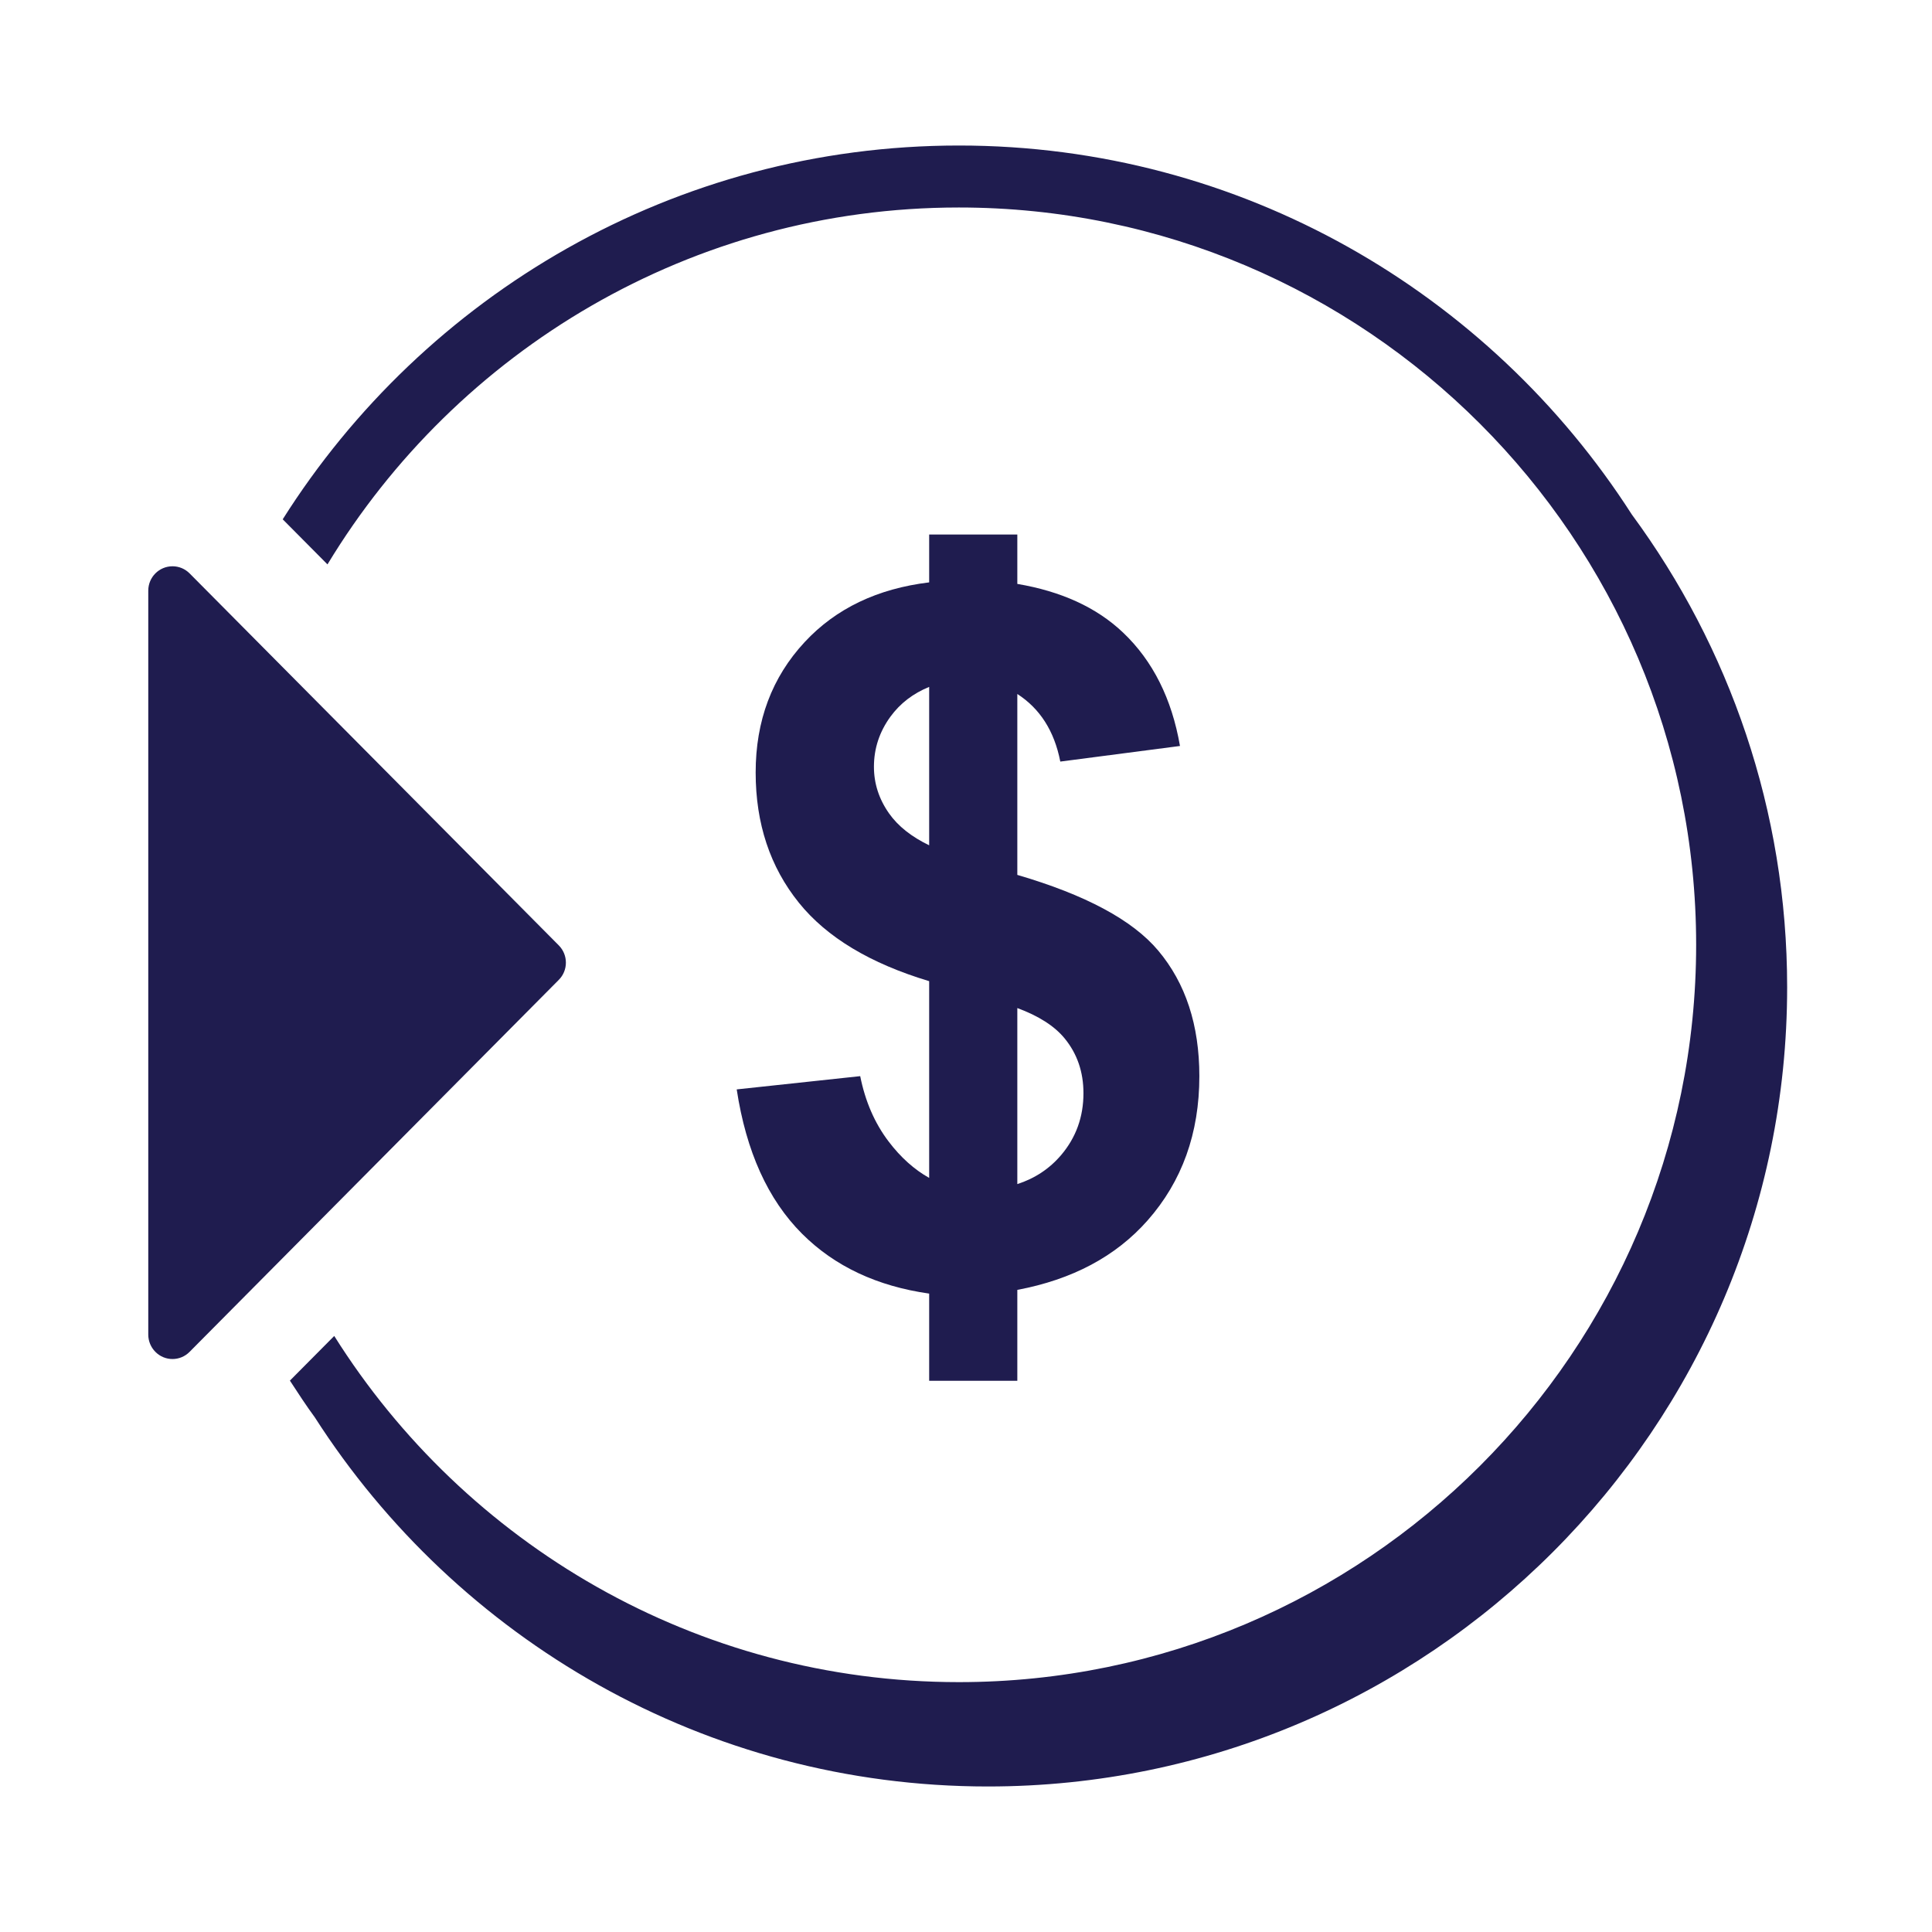 <svg width="78" height="78" viewBox="0 0 78 78" fill="none" xmlns="http://www.w3.org/2000/svg">
<path fill-rule="evenodd" clip-rule="evenodd" d="M65.88 20.77C60.139 11.822 50.109 5.875 38.711 5.875C27.229 5.875 17.135 11.908 11.414 20.966L13.221 22.786C18.44 14.158 27.912 8.377 38.711 8.377C55.124 8.377 68.478 21.73 68.478 38.144C68.478 54.558 55.124 67.912 38.711 67.912C28.096 67.912 18.766 62.322 13.494 53.936L11.704 55.739C12.031 56.239 12.356 56.741 12.709 57.221C18.449 66.175 28.482 72.125 39.885 72.125C57.677 72.125 72.152 57.65 72.152 39.858C72.152 32.72 69.818 26.12 65.88 20.77Z" fill="#1F1C4F"/>
<path fill-rule="evenodd" clip-rule="evenodd" d="M5.986 23.846V53.883C5.986 54.145 6.091 54.394 6.273 54.578C6.655 54.964 7.273 54.964 7.654 54.578L22.56 39.559C22.942 39.176 22.942 38.553 22.56 38.168L7.654 23.149C7.47 22.964 7.224 22.862 6.965 22.862C6.424 22.862 5.986 23.303 5.986 23.846Z" fill="#1F1C4F"/>
<path fill-rule="evenodd" clip-rule="evenodd" d="M42.845 46.628C42.368 47.19 41.774 47.578 41.072 47.805V40.698C41.925 41.013 42.573 41.42 42.988 41.93C43.491 42.547 43.742 43.282 43.742 44.135C43.742 45.09 43.444 45.92 42.845 46.628ZM35.893 32.839C35.486 32.26 35.283 31.632 35.283 30.958C35.283 30.219 35.505 29.544 35.95 28.933C36.348 28.388 36.873 27.993 37.513 27.732V34.127C36.806 33.786 36.26 33.36 35.893 32.839ZM46.76 38.378C45.722 37.142 43.819 36.126 41.072 35.322V28.018C41.971 28.598 42.563 29.494 42.807 30.747L47.639 30.117C47.308 28.207 46.543 26.683 45.347 25.544C44.266 24.514 42.828 23.871 41.072 23.574V21.58H40.515H37.745H37.513V23.512C35.436 23.764 33.752 24.559 32.484 25.925C31.166 27.345 30.508 29.099 30.508 31.187C30.508 33.249 31.09 35.003 32.255 36.448C33.382 37.847 35.139 38.899 37.513 39.612V47.555C36.918 47.221 36.369 46.736 35.874 46.083C35.314 45.345 34.932 44.466 34.729 43.447L29.743 43.982C30.125 46.49 31.004 48.432 32.379 49.807C33.703 51.131 35.421 51.929 37.513 52.226V55.747H37.745H40.515H41.072V52.076C43.286 51.66 45.043 50.73 46.33 49.273C47.724 47.693 48.421 45.752 48.421 43.447C48.421 41.385 47.867 39.694 46.76 38.378Z" fill="#1F1C4F"/>
</svg>
